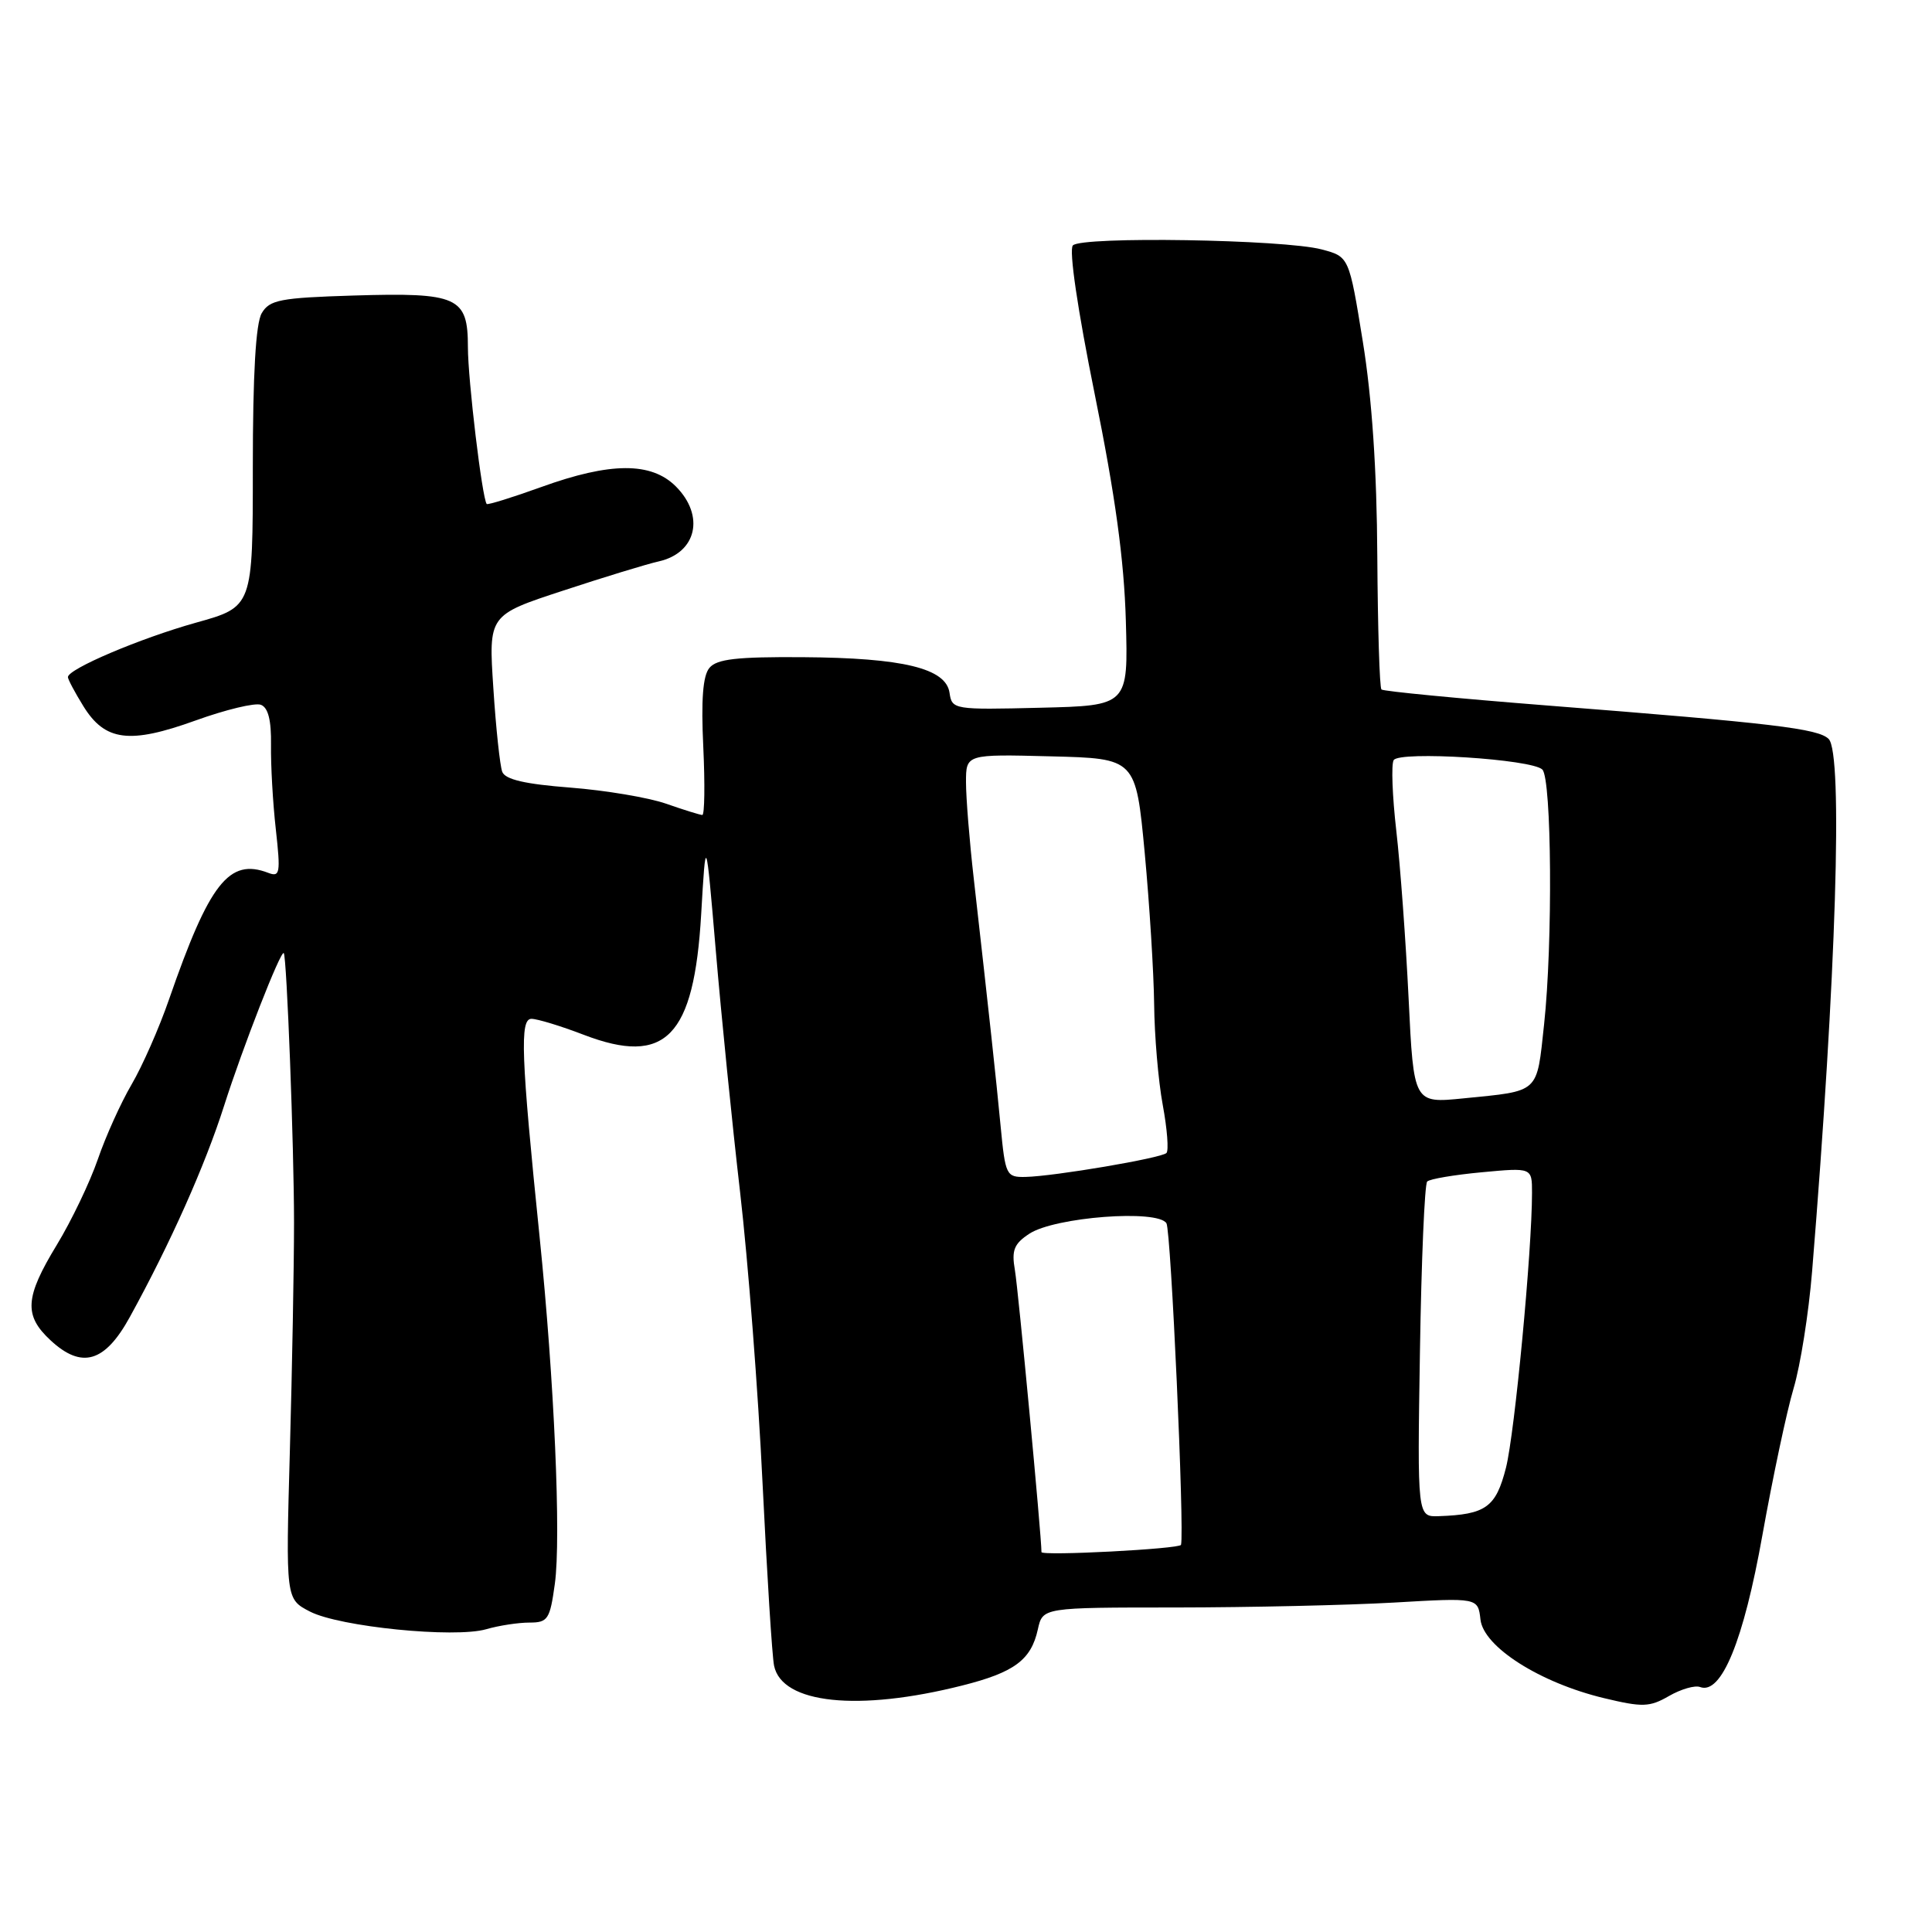 <?xml version="1.0" encoding="UTF-8" standalone="no"?>
<!DOCTYPE svg PUBLIC "-//W3C//DTD SVG 1.1//EN" "http://www.w3.org/Graphics/SVG/1.1/DTD/svg11.dtd" >
<svg xmlns="http://www.w3.org/2000/svg" xmlns:xlink="http://www.w3.org/1999/xlink" version="1.1" viewBox="0 0 256 256">
 <g >
 <path fill="currentColor"
d=" M 127.50 223.34 C 134.41 221.60 136.63 219.95 137.52 215.90 C 138.16 213.00 138.16 213.00 155.83 213.00 C 165.55 212.99 178.53 212.70 184.67 212.35 C 195.84 211.70 195.84 211.70 196.17 214.60 C 196.58 218.22 204.04 222.97 212.53 225.01 C 217.65 226.24 218.58 226.21 221.15 224.73 C 222.73 223.82 224.59 223.28 225.27 223.54 C 228.09 224.60 231.03 217.43 233.53 203.40 C 234.90 195.75 236.75 187.03 237.65 184.00 C 238.56 180.97 239.66 174.00 240.11 168.50 C 243.31 129.34 244.22 99.84 242.31 97.92 C 240.94 96.54 234.96 95.83 205.00 93.48 C 193.18 92.55 183.30 91.60 183.05 91.36 C 182.80 91.13 182.56 83.19 182.50 73.72 C 182.44 62.29 181.79 52.72 180.58 45.26 C 178.76 34.01 178.76 34.01 175.13 33.05 C 170.14 31.72 143.29 31.29 142.16 32.52 C 141.62 33.11 142.79 41.03 145.06 52.25 C 147.78 65.65 148.95 74.21 149.18 82.25 C 149.50 93.50 149.50 93.50 137.82 93.78 C 126.38 94.06 126.14 94.02 125.82 91.81 C 125.36 88.55 119.66 87.17 106.37 87.08 C 97.63 87.02 94.98 87.32 94.00 88.50 C 93.13 89.54 92.89 92.73 93.19 99.00 C 93.42 103.95 93.36 107.99 93.06 107.99 C 92.75 107.98 90.59 107.31 88.25 106.49 C 85.92 105.68 80.20 104.72 75.56 104.36 C 69.58 103.90 66.94 103.29 66.55 102.27 C 66.25 101.48 65.71 96.48 65.37 91.17 C 64.73 81.50 64.73 81.50 74.62 78.26 C 80.05 76.47 85.75 74.73 87.28 74.39 C 92.31 73.26 93.43 68.34 89.55 64.45 C 86.29 61.20 80.89 61.22 71.73 64.53 C 67.88 65.92 64.62 66.93 64.49 66.78 C 63.89 66.04 62.00 50.33 62.00 45.99 C 62.00 39.33 60.69 38.74 46.83 39.16 C 37.12 39.46 35.72 39.73 34.68 41.50 C 33.89 42.84 33.50 49.59 33.50 61.95 C 33.50 80.41 33.50 80.41 25.96 82.51 C 18.57 84.58 9.00 88.64 9.00 89.72 C 9.00 90.02 9.92 91.75 11.04 93.56 C 13.91 98.21 17.15 98.63 25.91 95.47 C 29.90 94.03 33.80 93.09 34.57 93.39 C 35.54 93.76 35.96 95.46 35.91 98.72 C 35.87 101.35 36.15 106.38 36.55 109.91 C 37.19 115.70 37.10 116.25 35.55 115.66 C 30.36 113.66 27.75 116.99 22.41 132.39 C 21.10 136.19 18.86 141.27 17.44 143.69 C 16.02 146.11 14.00 150.58 12.96 153.62 C 11.91 156.66 9.47 161.76 7.53 164.95 C 3.29 171.92 3.14 174.30 6.70 177.60 C 10.84 181.44 13.90 180.54 17.21 174.50 C 22.58 164.74 27.19 154.39 29.70 146.50 C 32.16 138.78 37.21 125.86 37.60 126.29 C 38.00 126.73 38.96 151.96 38.96 162.00 C 38.96 167.78 38.71 181.36 38.41 192.19 C 37.86 211.88 37.86 211.88 41.07 213.54 C 44.98 215.56 60.22 217.09 64.43 215.88 C 66.11 215.39 68.69 215.00 70.15 215.00 C 72.60 215.00 72.87 214.58 73.52 209.86 C 74.36 203.77 73.44 182.86 71.51 164.00 C 69.04 139.88 68.86 135.00 70.42 135.00 C 71.19 135.00 74.32 135.95 77.36 137.12 C 88.21 141.27 91.96 137.42 92.91 121.14 C 93.53 110.50 93.53 110.50 94.85 126.00 C 95.57 134.53 97.02 148.93 98.07 158.00 C 99.12 167.07 100.46 184.40 101.04 196.50 C 101.63 208.60 102.31 219.50 102.57 220.72 C 103.61 225.76 113.72 226.82 127.50 223.34 Z  M 138.00 205.66 C 138.00 203.51 134.93 170.92 134.48 168.30 C 134.02 165.66 134.36 164.81 136.40 163.47 C 139.78 161.26 153.40 160.22 154.56 162.09 C 155.16 163.06 156.96 202.84 156.49 204.70 C 156.35 205.24 138.00 206.20 138.00 205.66 Z  M 188.15 179.08 C 188.34 167.03 188.77 156.89 189.11 156.56 C 189.44 156.22 192.70 155.67 196.36 155.33 C 203.00 154.71 203.00 154.71 203.00 158.05 C 203.00 165.77 200.71 189.88 199.55 194.48 C 198.21 199.73 196.89 200.68 190.65 200.90 C 187.80 201.00 187.80 201.00 188.15 179.08 Z  M 132.59 149.25 C 131.96 142.65 131.10 134.73 129.03 116.43 C 128.46 111.45 128.00 105.69 128.00 103.65 C 128.00 99.93 128.00 99.93 139.25 100.22 C 150.50 100.50 150.50 100.50 151.68 113.00 C 152.32 119.88 152.88 128.90 152.93 133.07 C 152.97 137.23 153.48 143.23 154.07 146.41 C 154.66 149.59 154.88 152.46 154.56 152.78 C 153.87 153.46 139.67 155.87 135.87 155.95 C 133.34 156.00 133.21 155.73 132.59 149.25 Z  M 186.65 132.35 C 186.28 124.73 185.55 114.72 185.02 110.11 C 184.49 105.49 184.33 101.27 184.67 100.72 C 185.44 99.48 202.99 100.59 204.37 101.97 C 205.61 103.21 205.76 125.04 204.60 135.73 C 203.60 144.98 204.10 144.52 193.91 145.54 C 187.32 146.20 187.32 146.20 186.65 132.35 Z "/>
</g>
</svg>